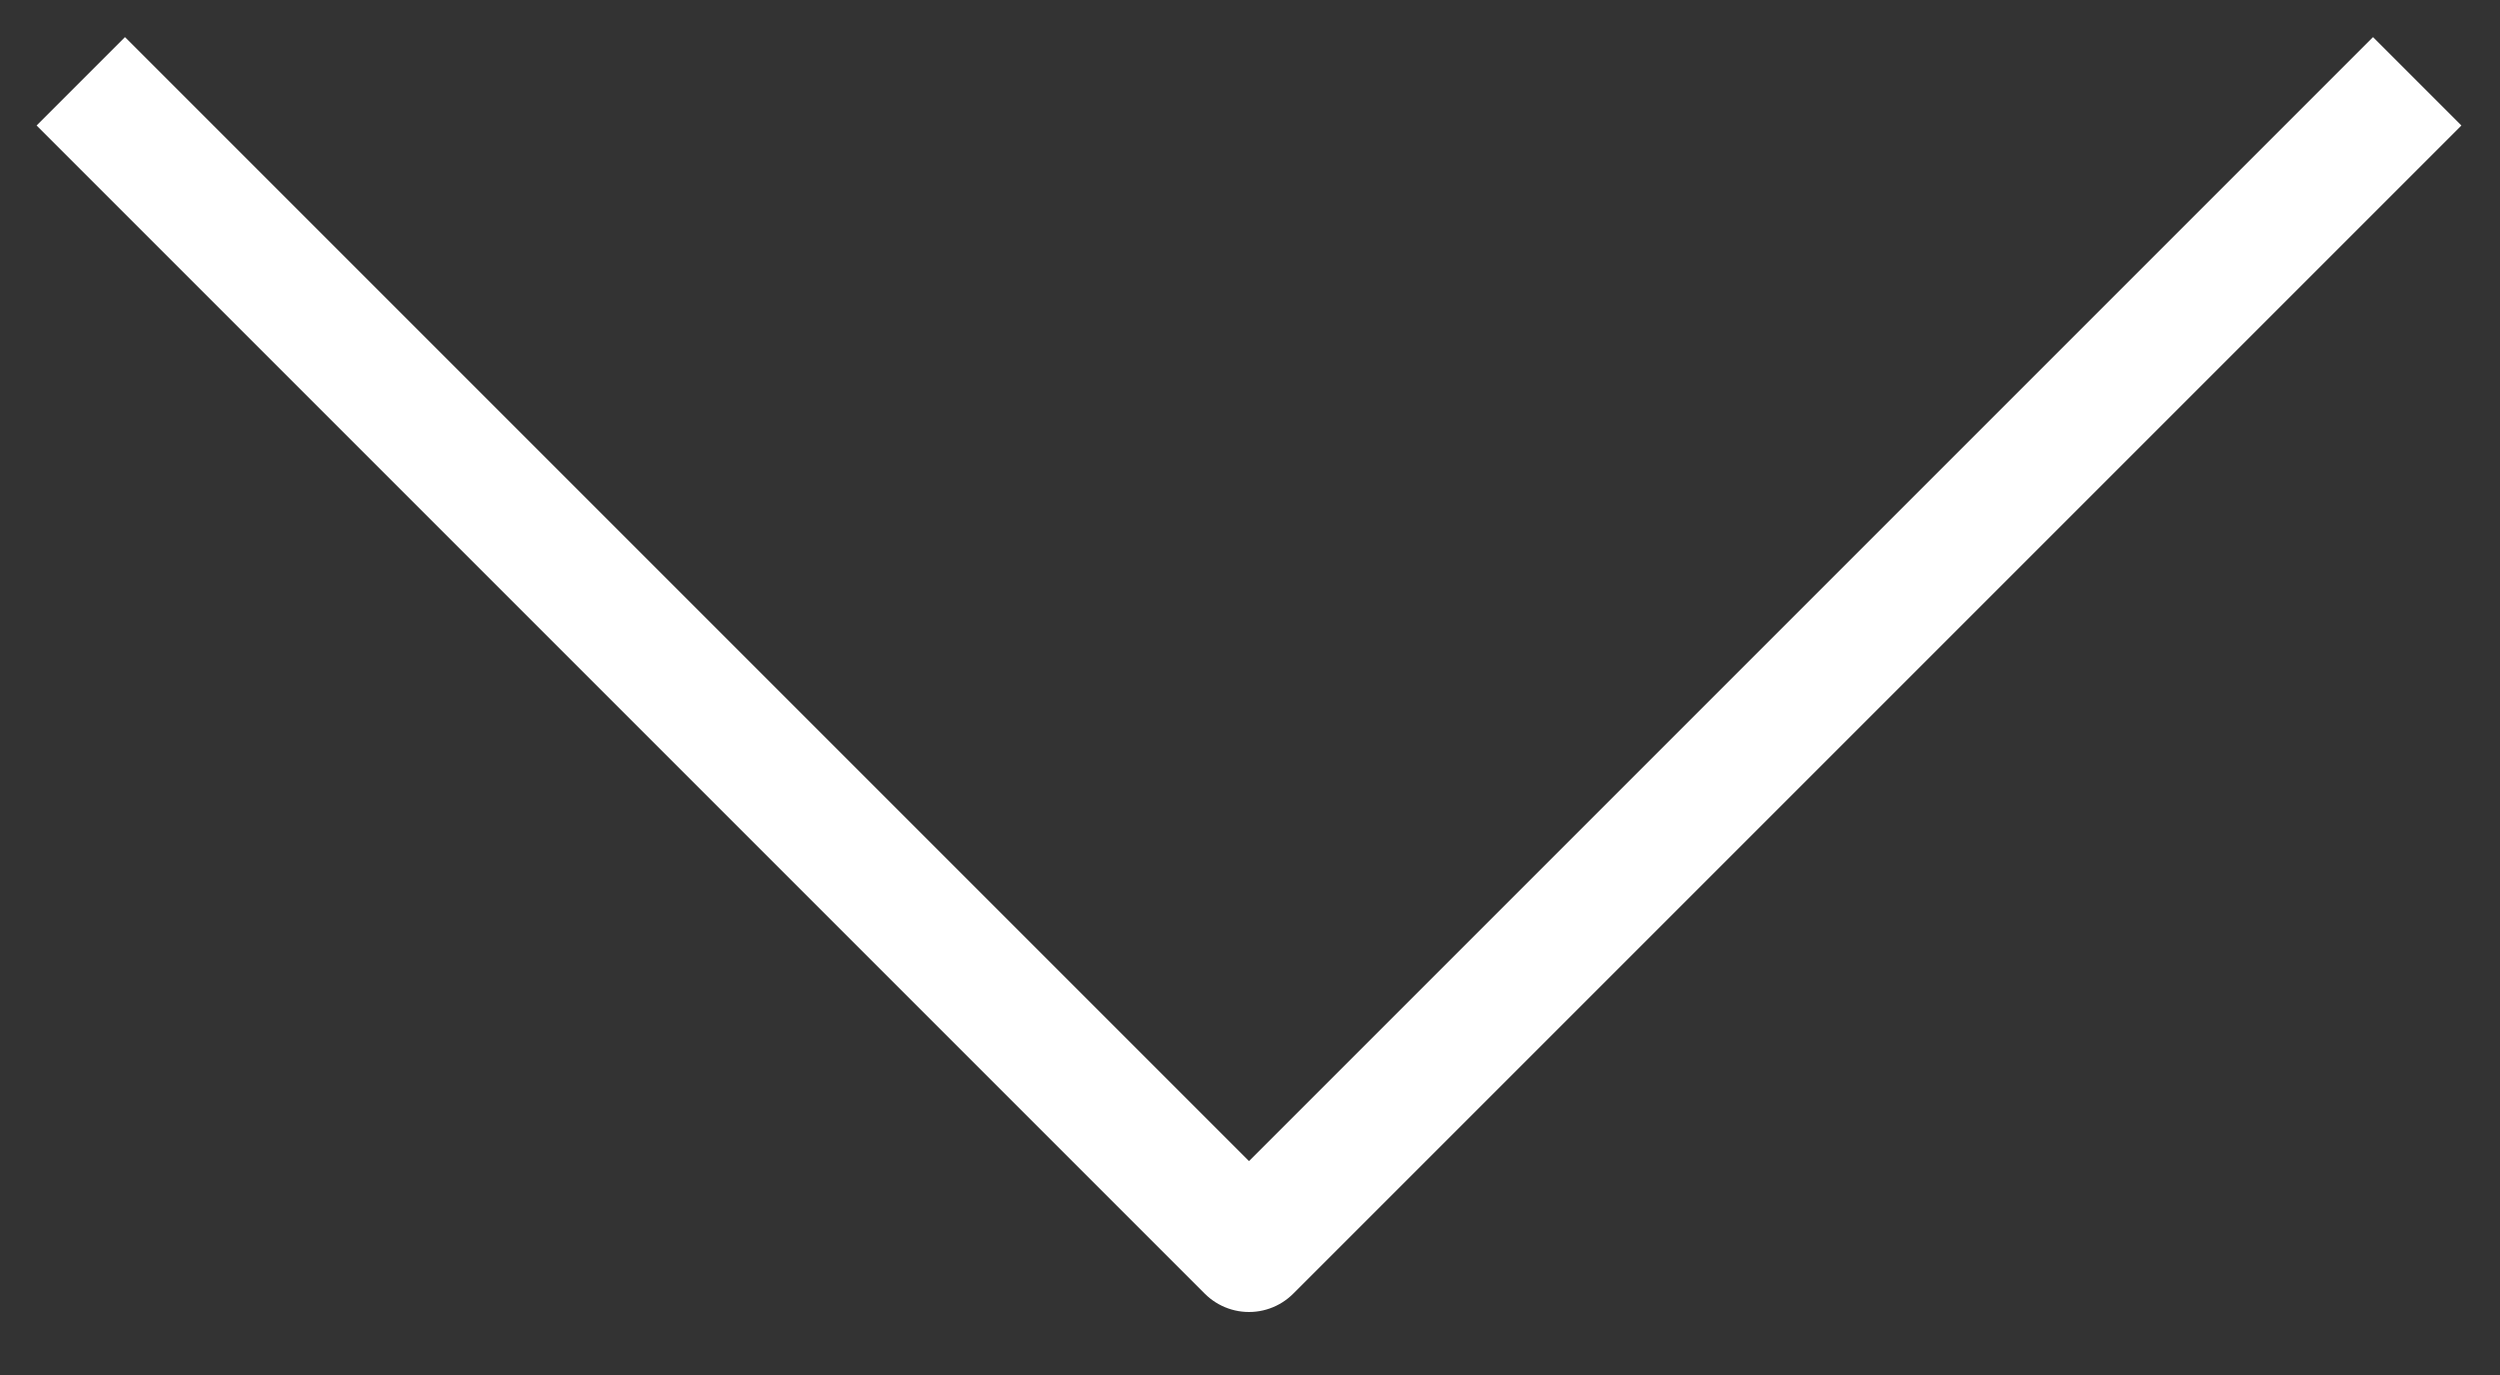 <svg width="20" height="11" viewBox="0 0 20 11" fill="none" xmlns="http://www.w3.org/2000/svg">
<rect x="0" y="0" width="20" height="11" fill="#333333" stroke="none"/>
<path id="Vector" d="M1 1.004L9.992 9.996L18.984 1.004" stroke="white" stroke-linecap="square" stroke-linejoin="round"/>
</svg>
